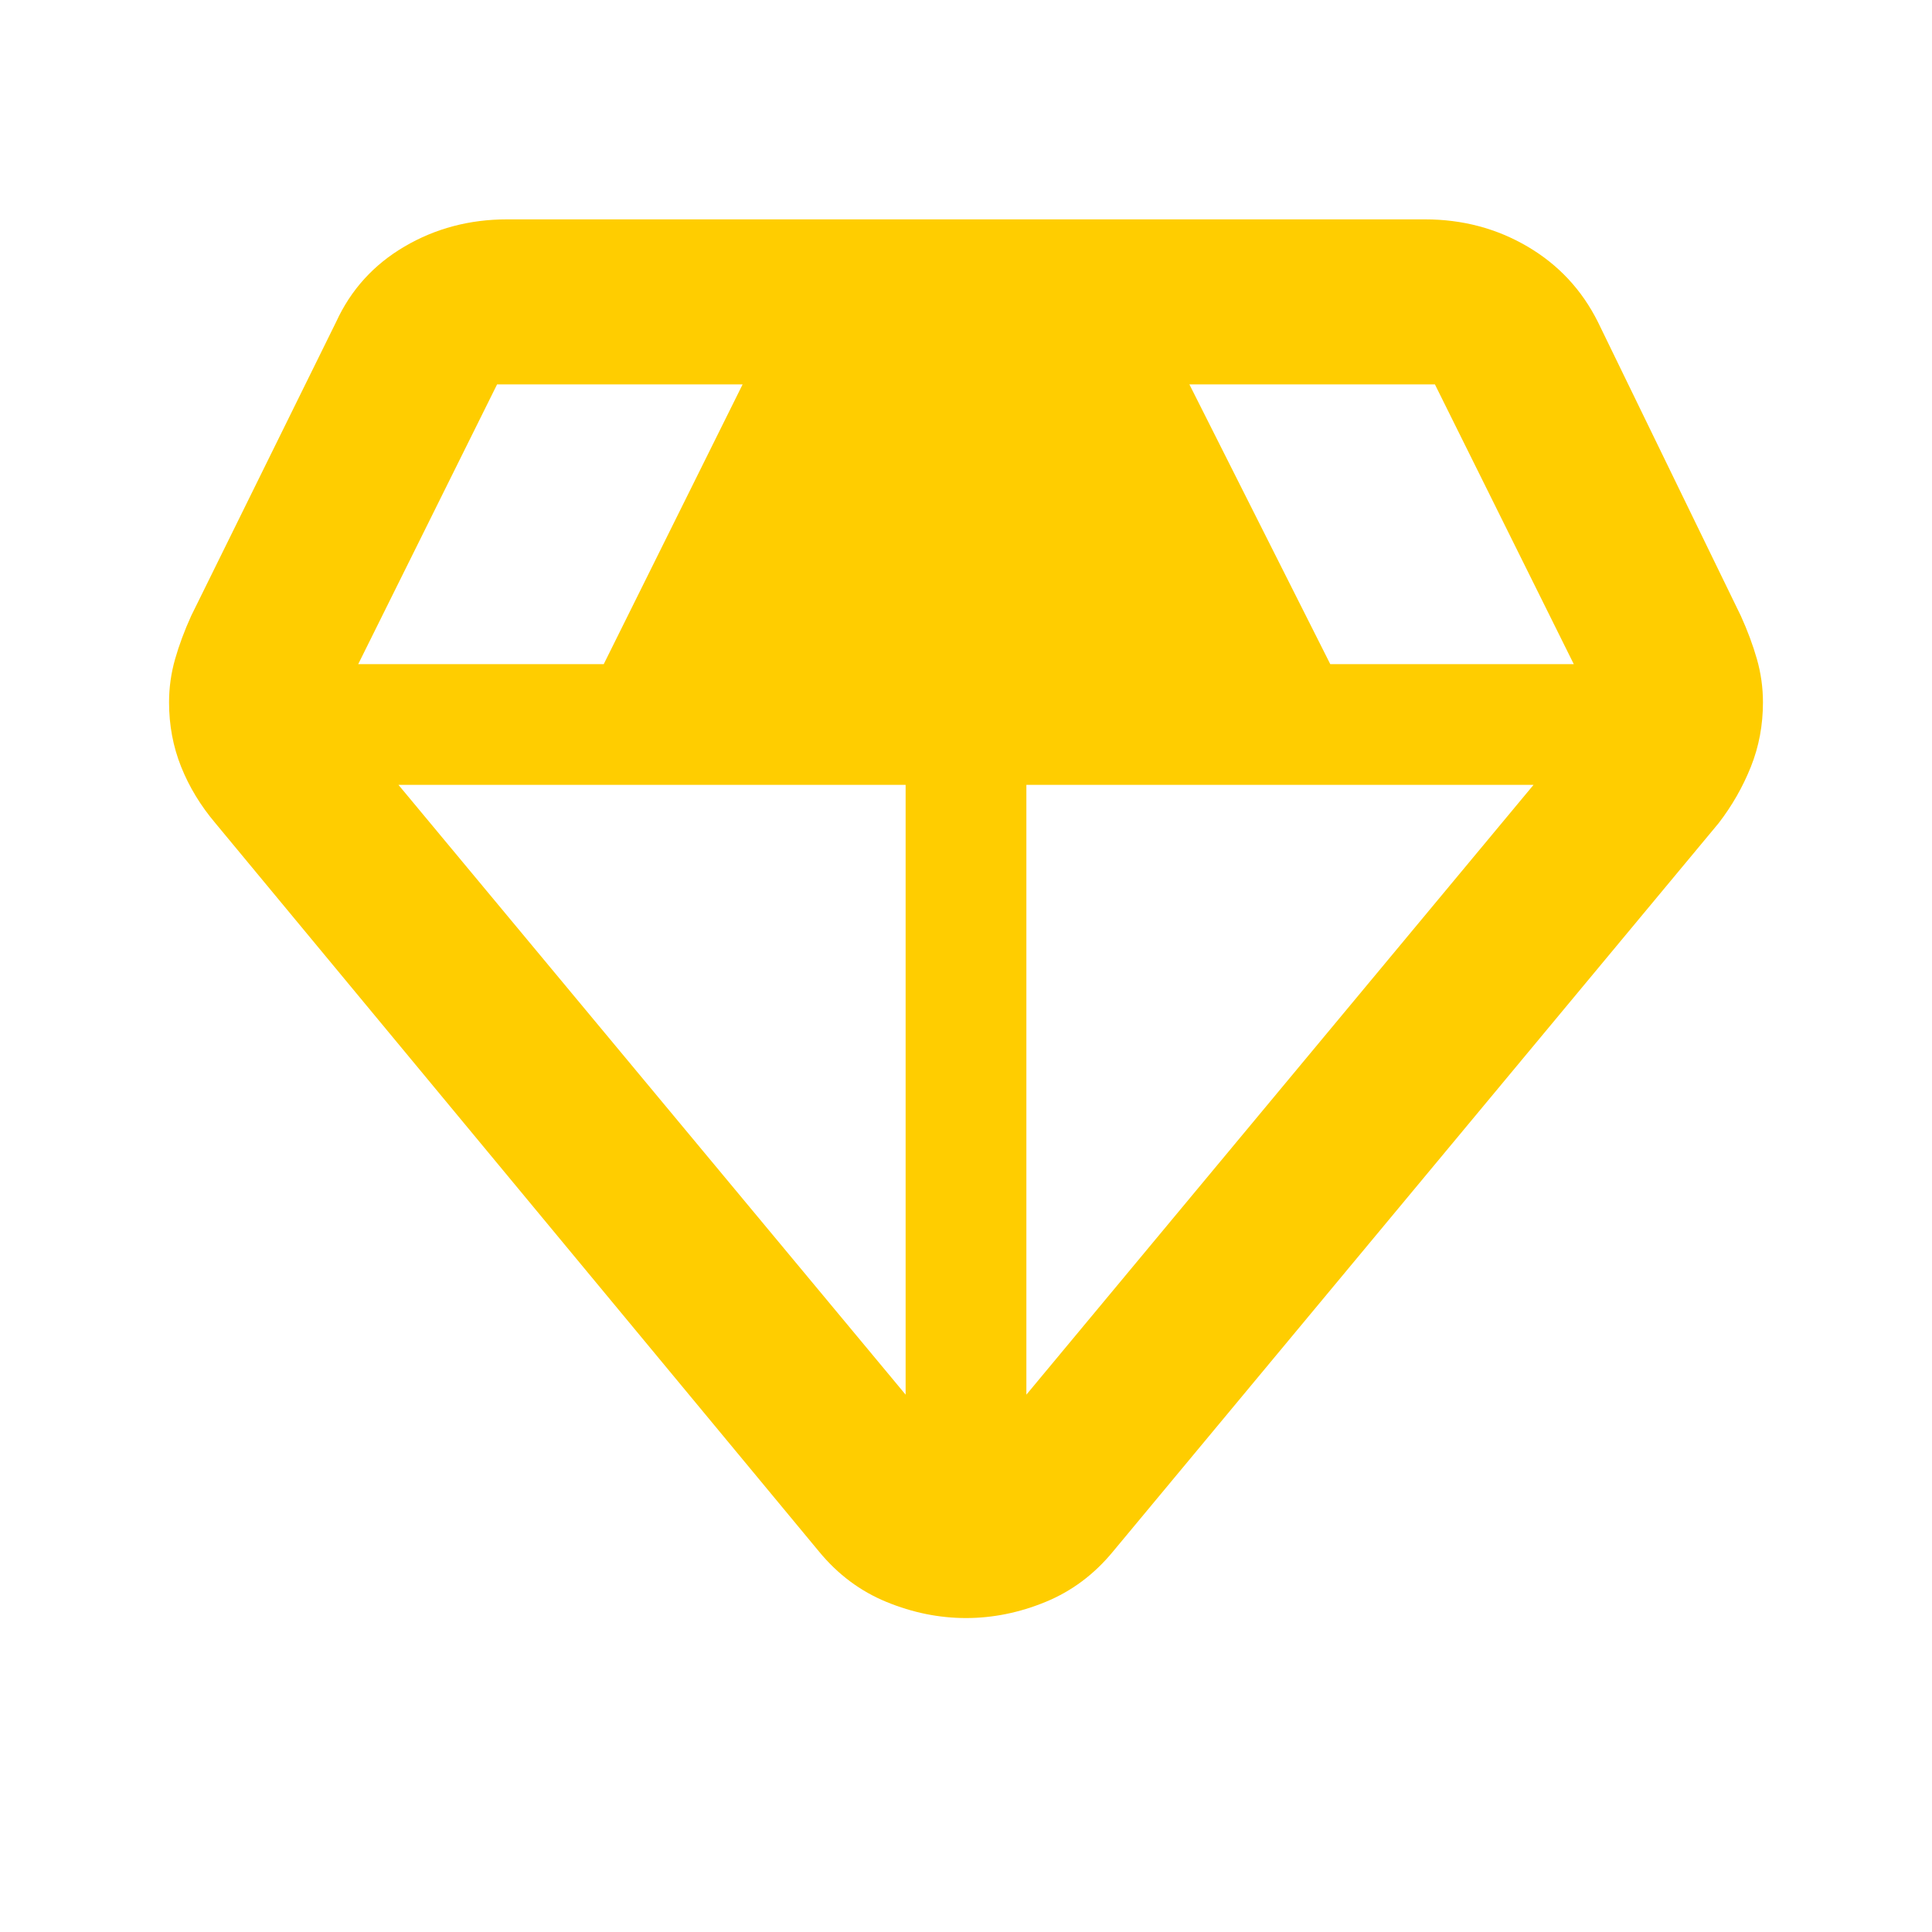 <svg height="48" viewBox="0 -960 960 960" width="48" xmlns="http://www.w3.org/2000/svg"><path fill="rgb(255, 205, 0)" d="m480-156c-13.333 0-26.5-2.667-39.5-8s-24.167-13.667-33.5-25l-300-362c-7.333-8.667-13-18-17-28s-6-20.667-6-32c0-7.333 1-14.5 3-21.5s4.667-14.167 8-21.5l72-146c7.333-16 18.667-28.5 34-37.5s32.333-13.5 51-13.5h456c18.667 0 35.667 4.5 51 13.5s27 21.5 35 37.5l71 146c3.333 7.333 6 14.5 8 21.5s3 14.167 3 21.5c0 11.333-2 22-6 32s-9.333 19.333-16 28l-301 362c-9.333 11.333-20.5 19.667-33.5 25s-26.167 8-39.5 8zm-30-111v-303h-252zm60 0 252-303h-252zm151-363h121l-69-139h-122zm-483 0h122l69-139h-122z"/></svg>